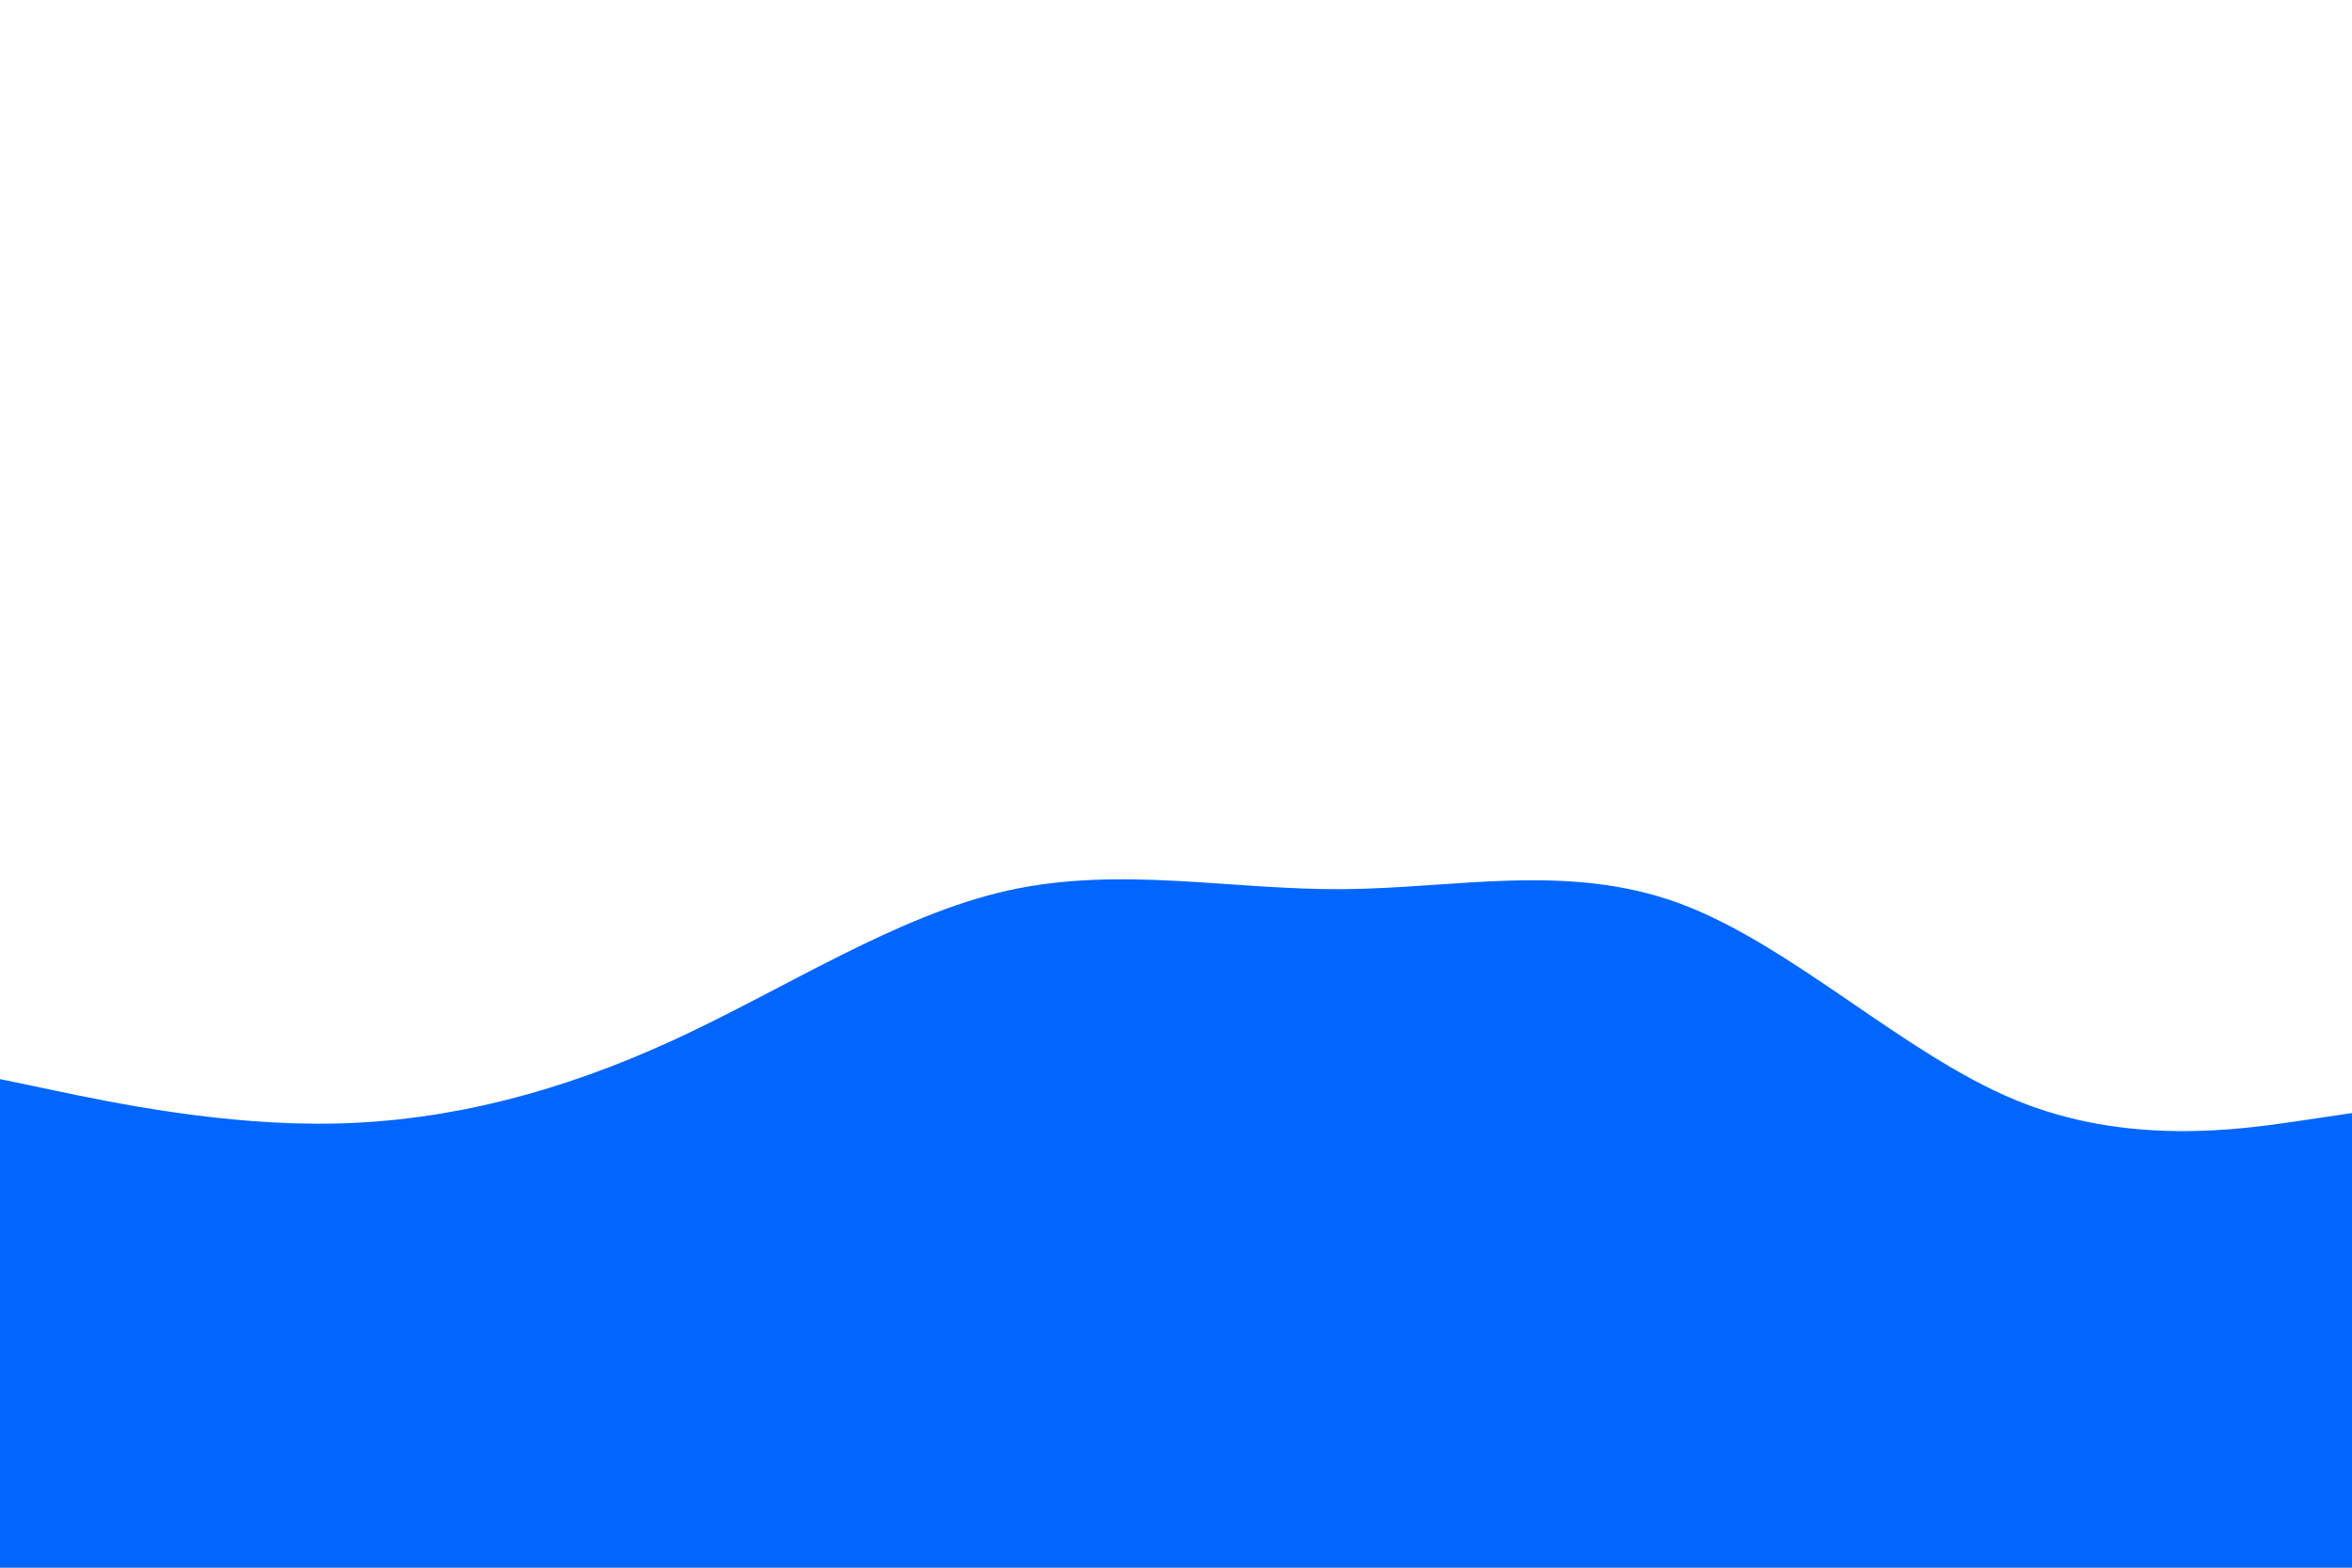 <svg id="visual" viewBox="0 0 900 600" width="900" height="600" xmlns="http://www.w3.org/2000/svg" xmlns:xlink="http://www.w3.org/1999/xlink" version="1.1"><path d="M0 413L21.5 417.5C43 422 86 431 128.8 430C171.7 429 214.3 418 257.2 398.3C300 378.7 343 350.3 385.8 340.8C428.7 331.3 471.3 340.7 514.2 340.3C557 340 600 330 642.8 345.8C685.7 361.7 728.3 403.3 771.2 421C814 438.7 857 432.3 878.5 429.2L900 426L900 601L878.5 601C857 601 814 601 771.2 601C728.3 601 685.7 601 642.8 601C600 601 557 601 514.2 601C471.3 601 428.7 601 385.8 601C343 601 300 601 257.2 601C214.3 601 171.7 601 128.8 601C86 601 43 601 21.5 601L0 601Z" fill="#0066FF" stroke-linecap="round" stroke-linejoin="miter"></path></svg>